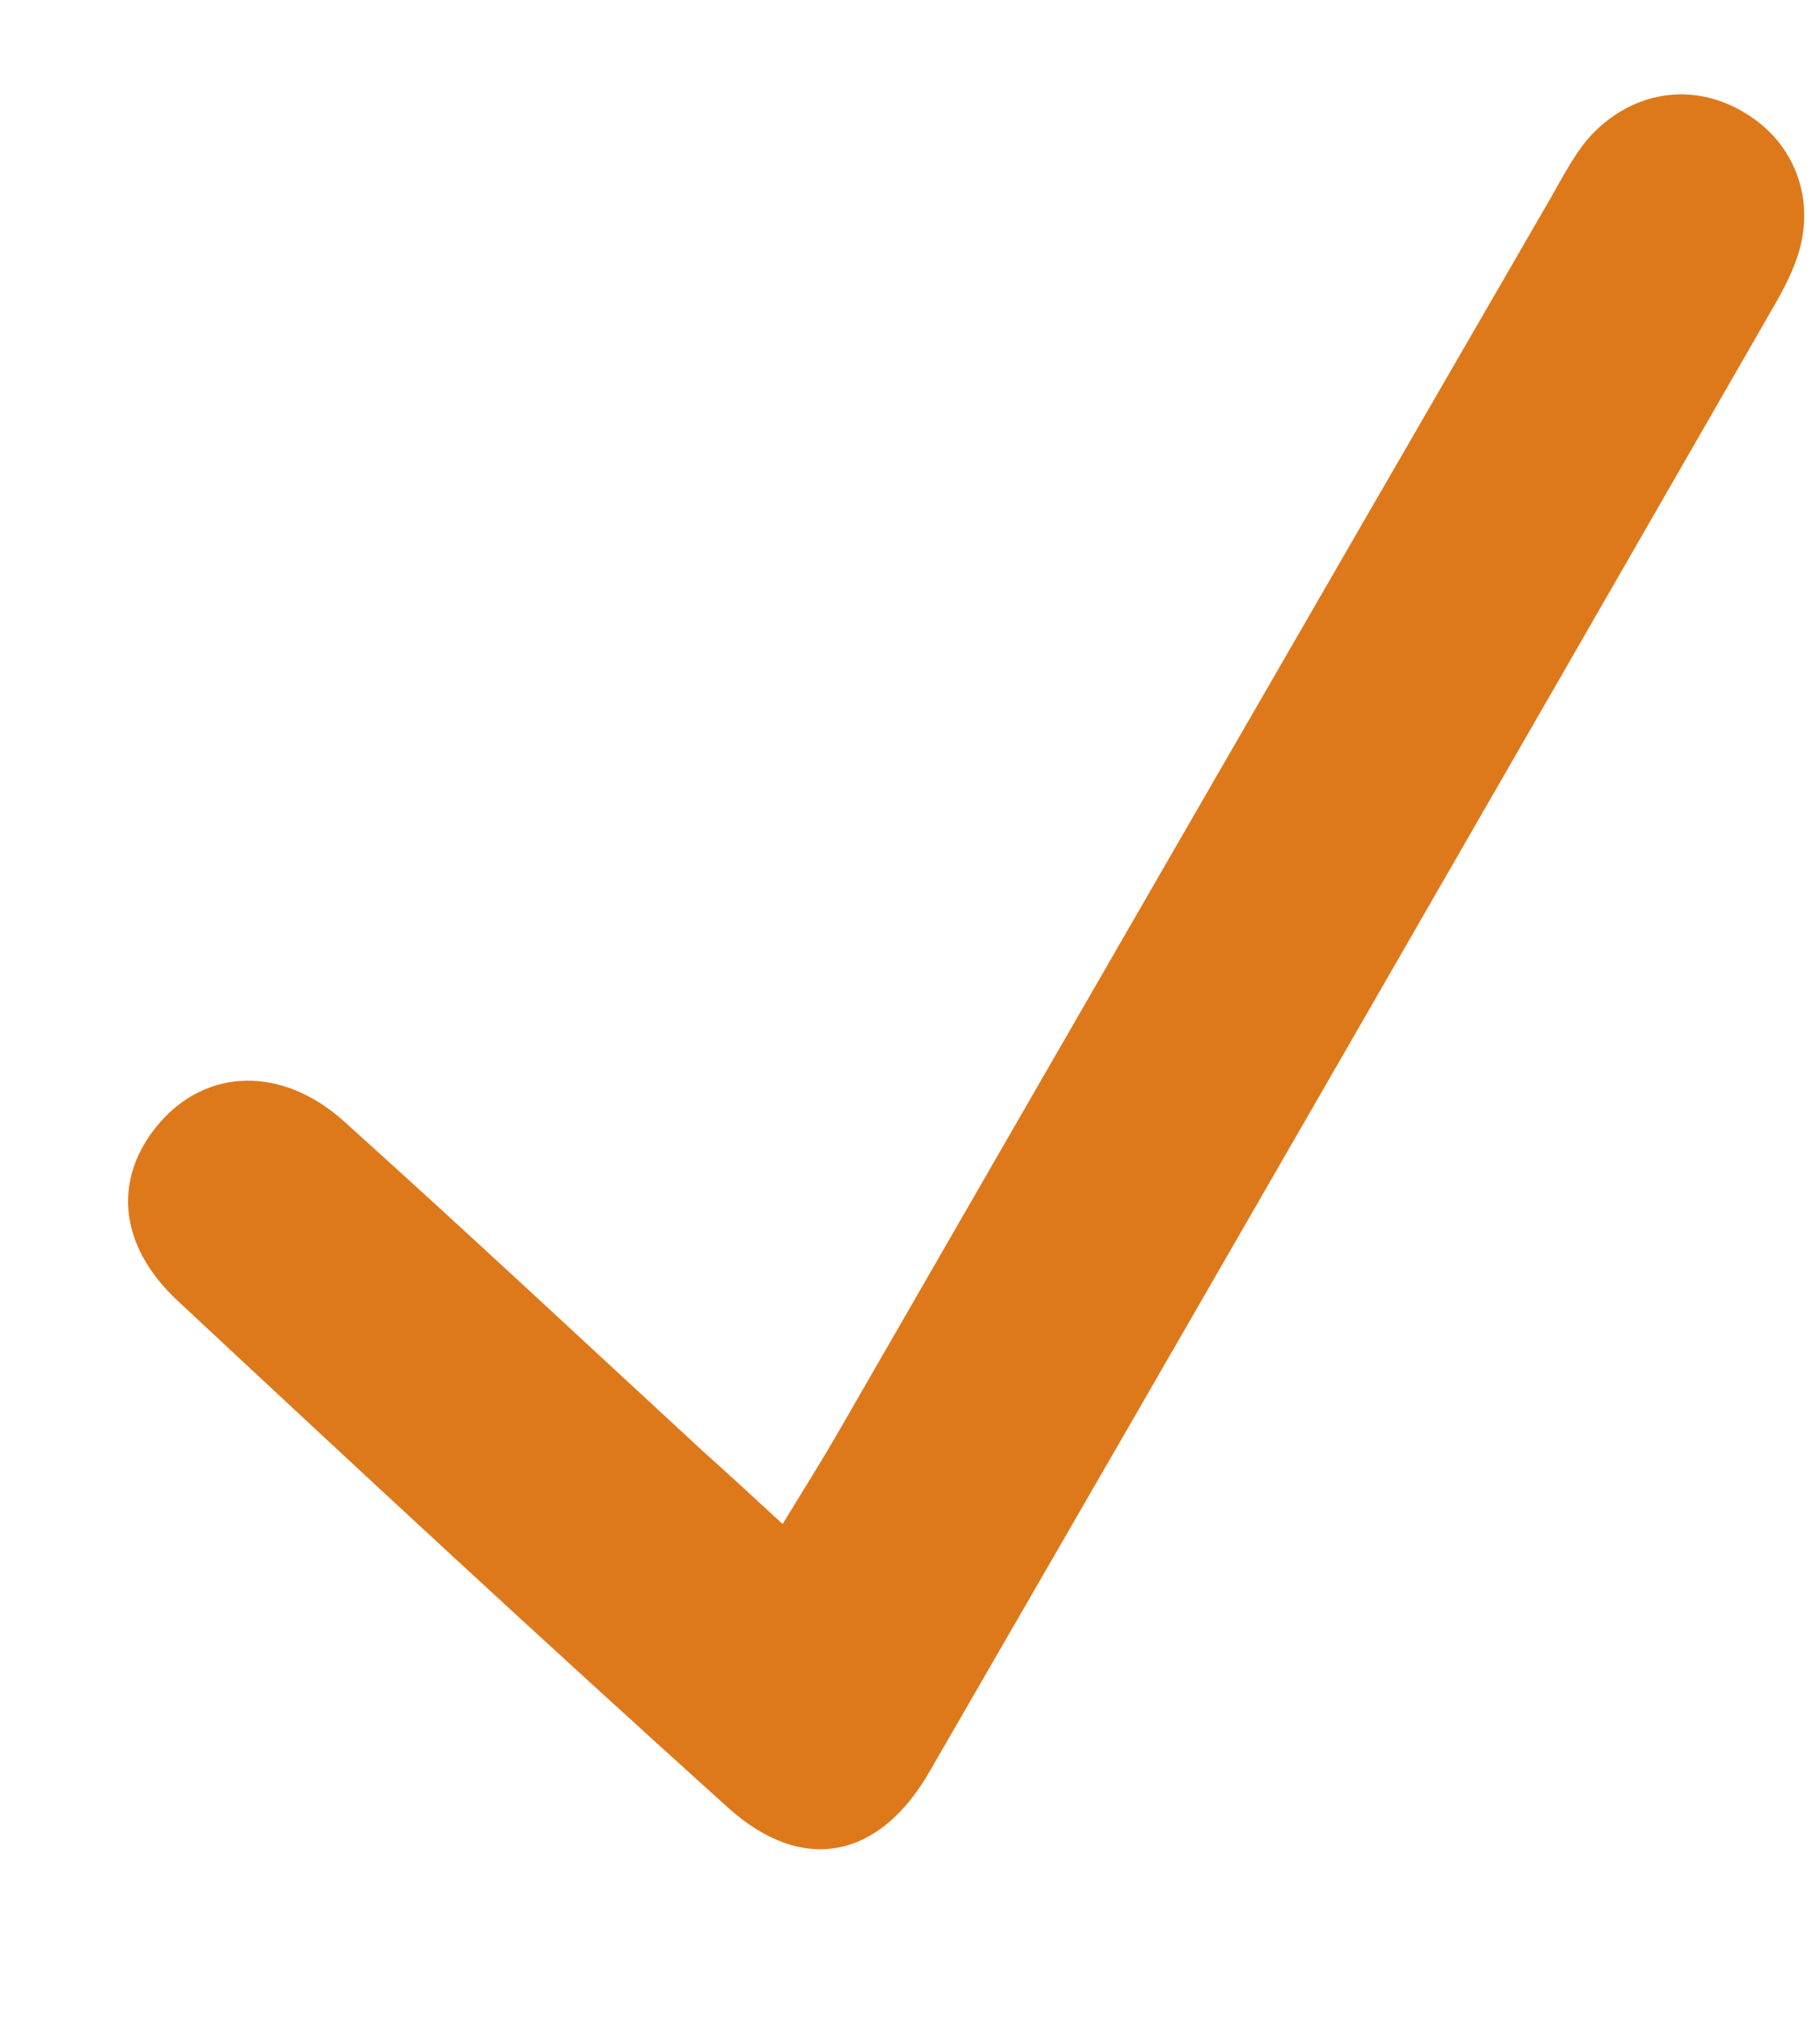 <svg viewBox="0 0 9 10" xmlns="http://www.w3.org/2000/svg"><title>Checkbox Check</title><path d="M3.87 7.534c.11-.18.192-.31.27-.445 1.17-2.03 2.335-4.05 3.505-6.07.065-.11.123-.23.205-.33.21-.24.52-.29.78-.13.256.153.36.453.246.744-.035.093-.086.18-.136.266-1.38 2.4-2.762 4.8-4.144 7.19-.247.43-.627.51-.996.177C2.683 8.11 1.778 7.27.878 6.43c-.3-.28-.318-.615-.088-.88.234-.27.607-.282.914-.004.597.537 1.183 1.085 1.774 1.63.116.104.232.21.392.358z" fill="#DE791B" fill-rule="evenodd"/></svg>